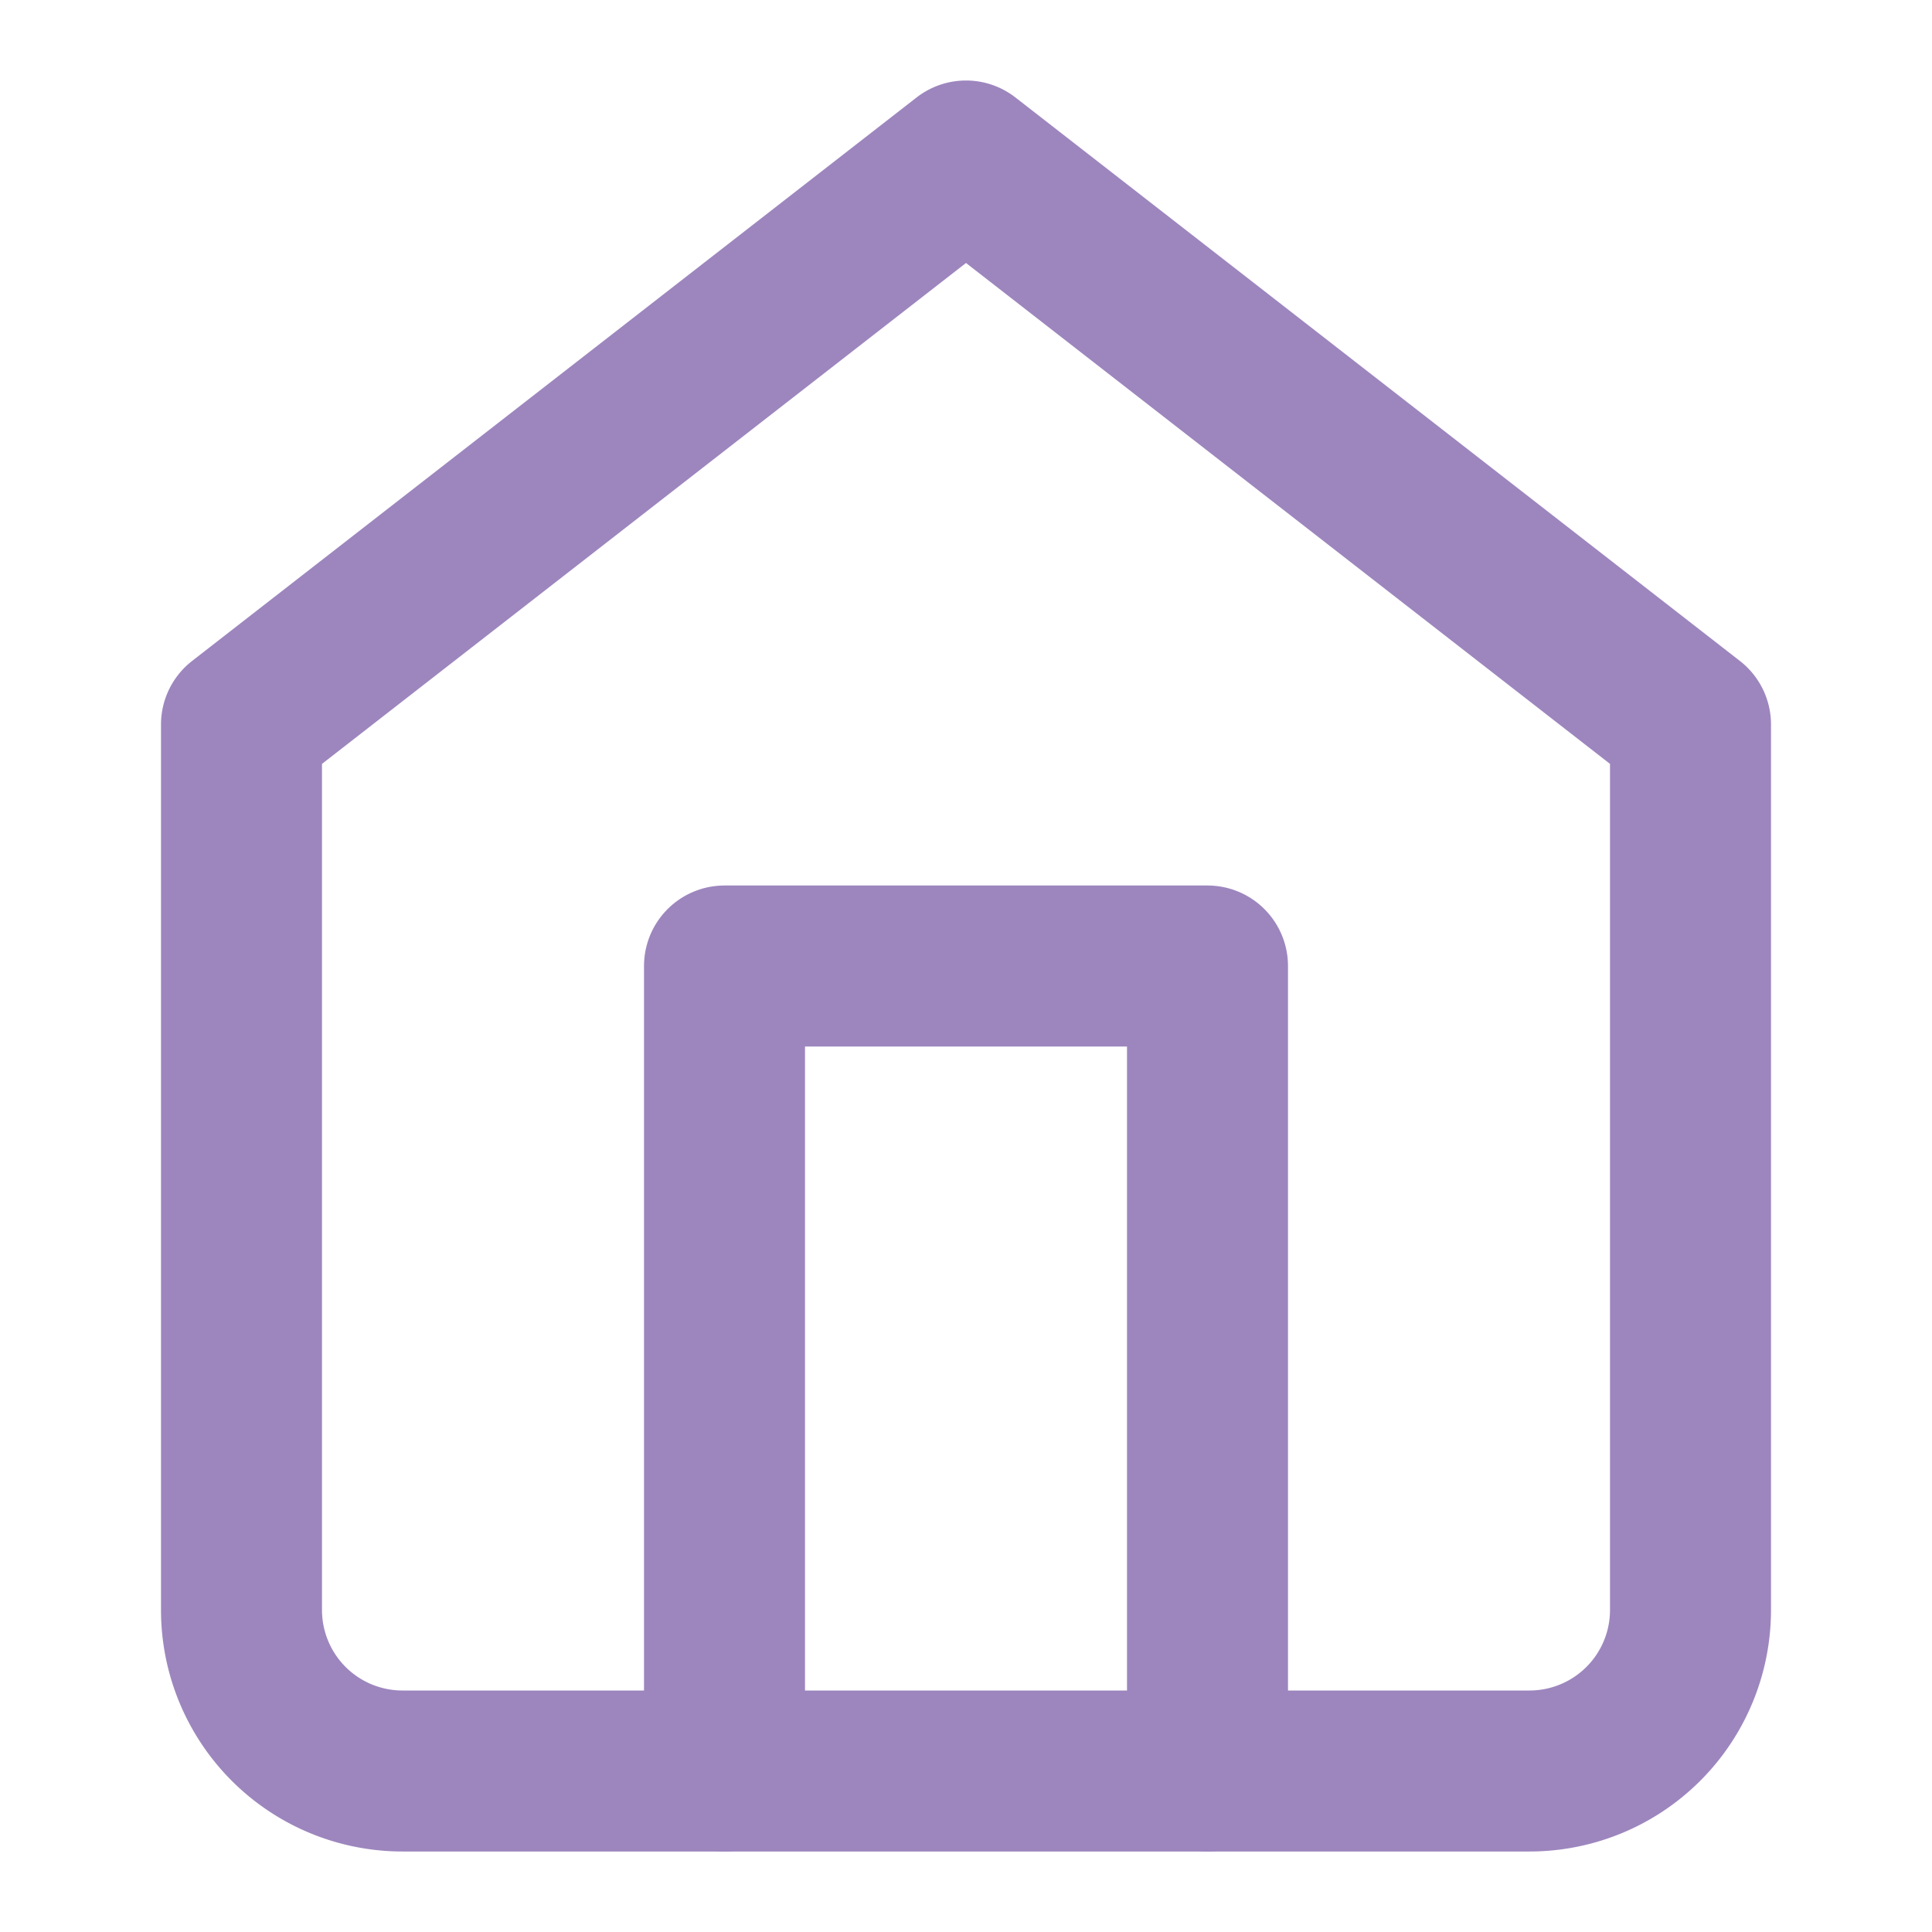 <svg xmlns="http://www.w3.org/2000/svg" width="24" height="24" viewBox="0 0 24 24" fill="none" stroke="#9D86BE" stroke-width="2" stroke-linecap="round" stroke-linejoin="round" class="feather feather-home"><path d="M3 9l9-7 9 7v11a2 2 0 0 1-2 2H5a2 2 0 0 1-2-2z"></path><polyline points="9 22 9 12 15 12 15 22"></polyline></svg>